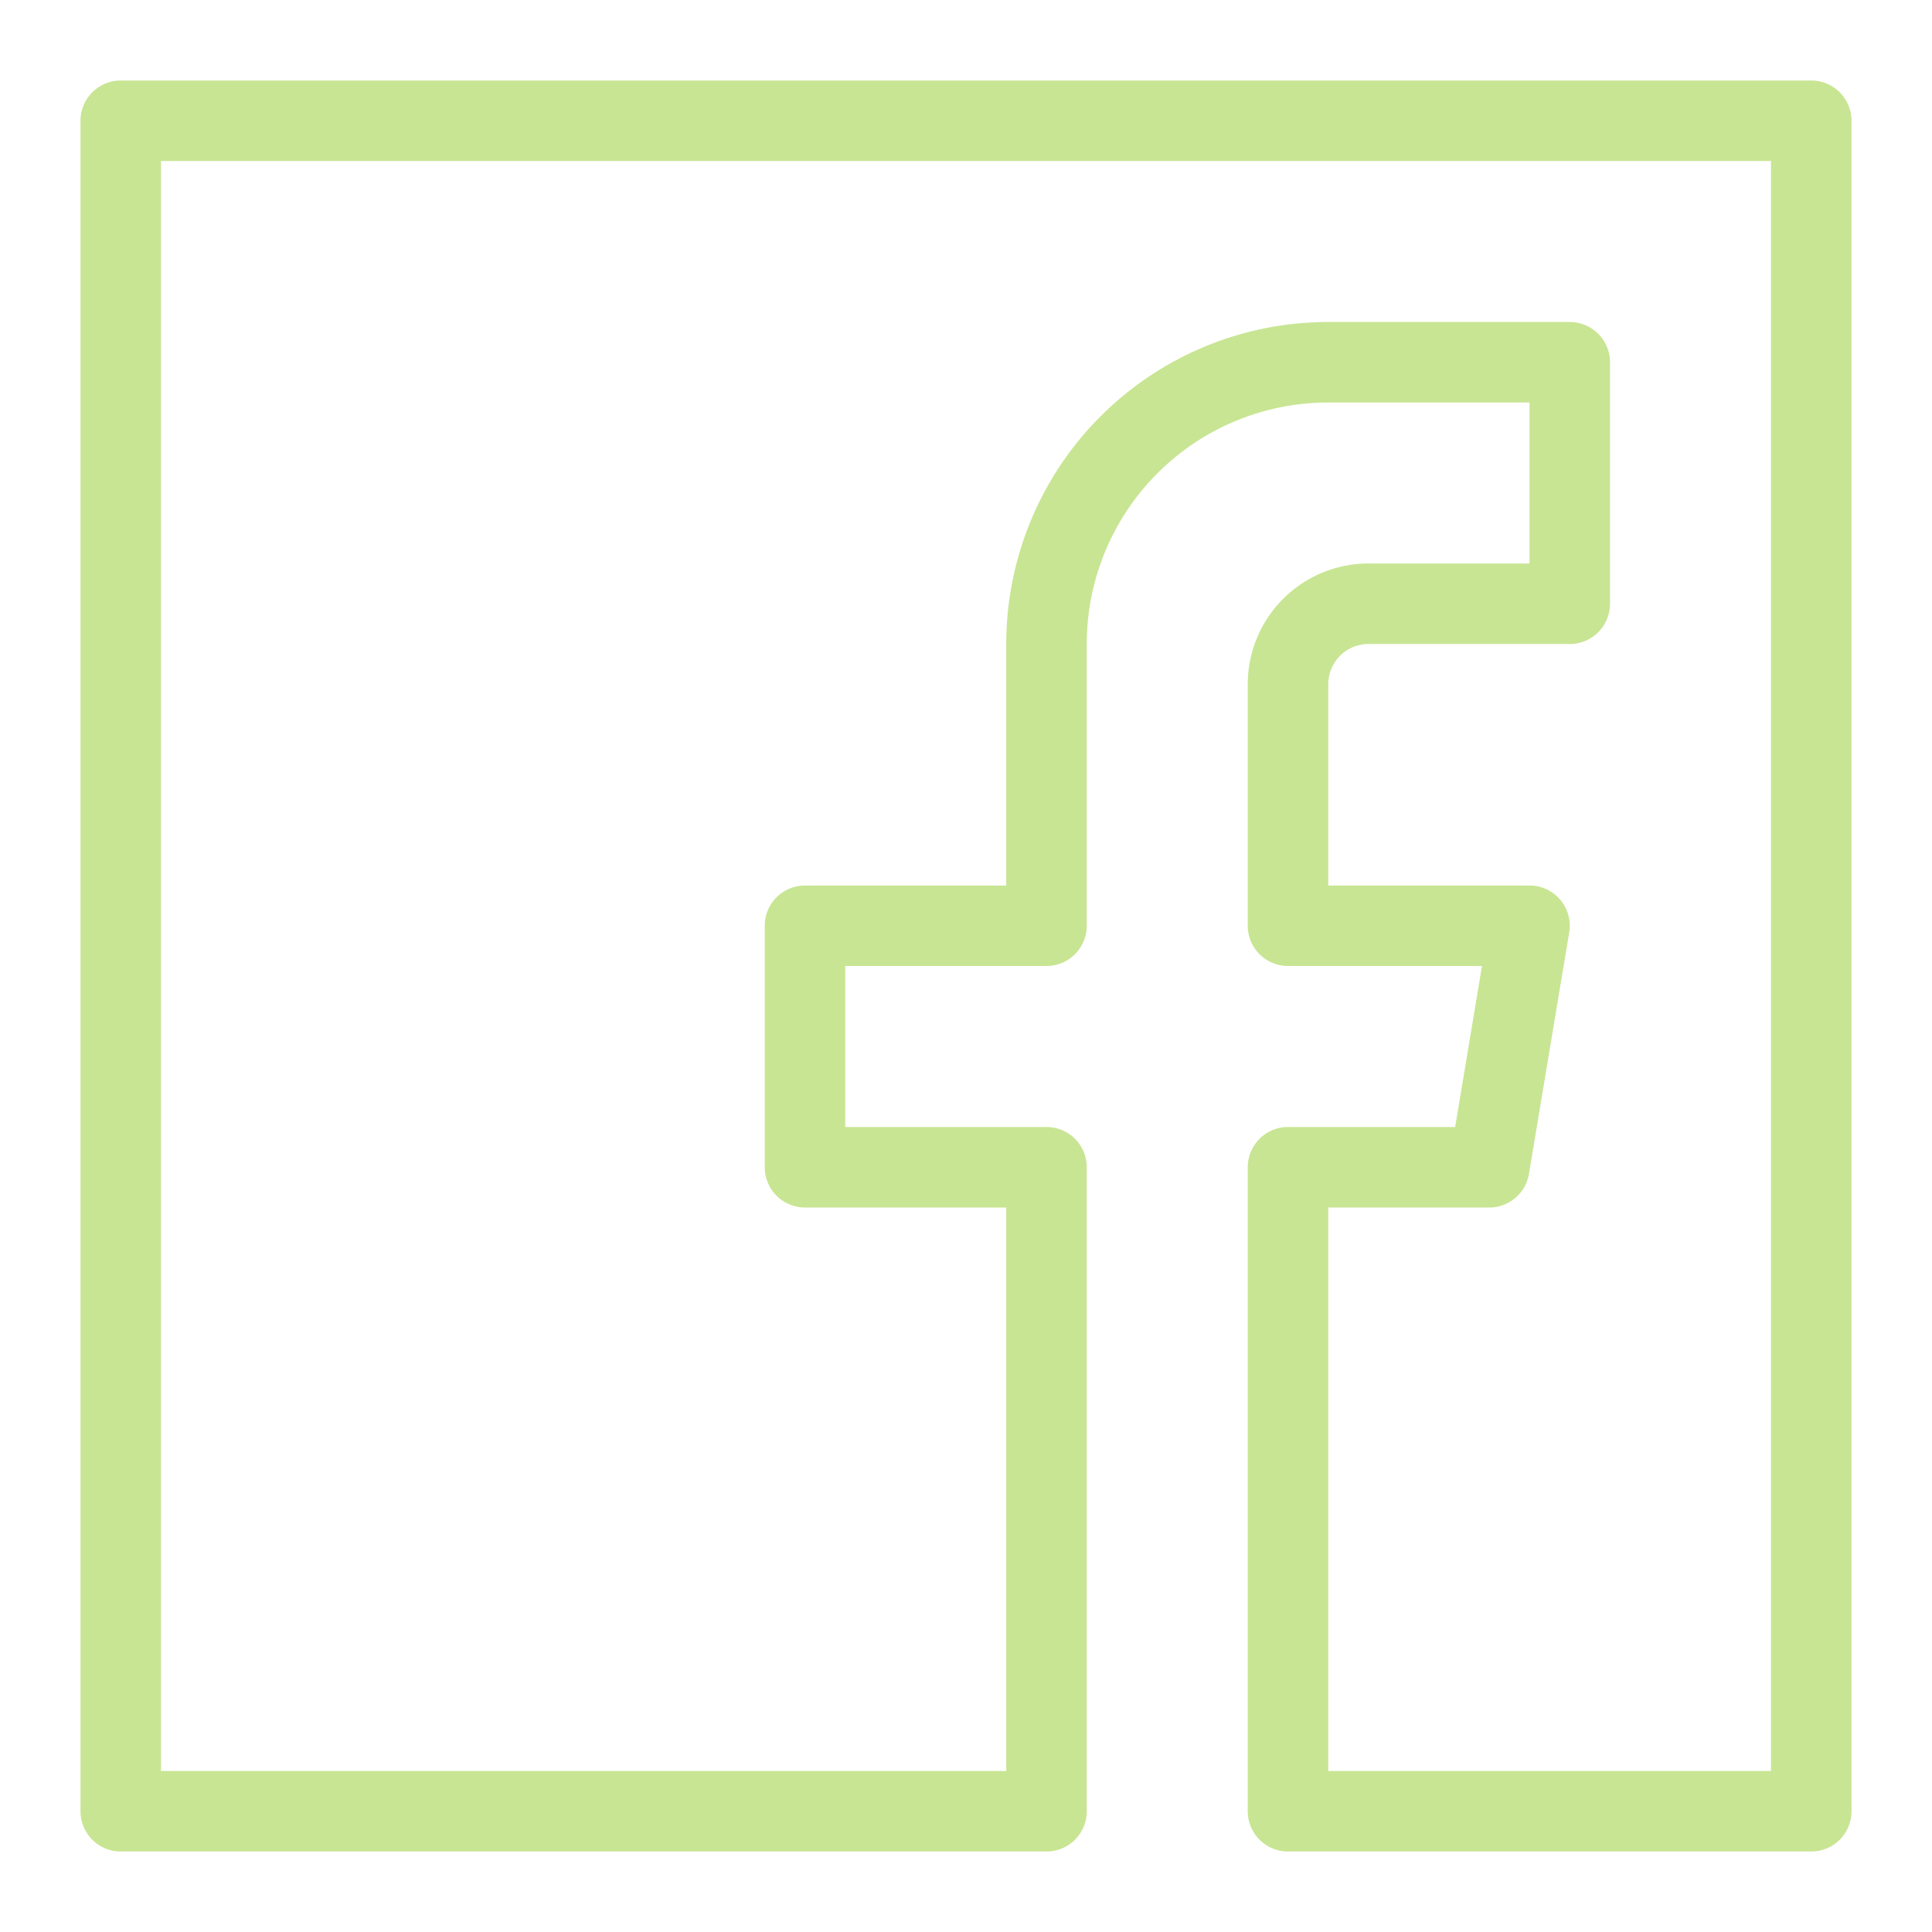 <svg xmlns="http://www.w3.org/2000/svg" fill="none" viewBox="0 0 24 24" id="Facebook-Logo-1--Streamline-Logos.svg" height="24" width="24"><desc>Facebook Logo 1 Streamline Icon: https://streamlinehq.com</desc><path stroke="#c8e593" stroke-linejoin="round" d="M22.5 1.5h-21v21H13v-8h-3v-3h3V8a3.5 3.5 0 0 1 3.5 -3.5h3v3H17a1 1 0 0 0 -1 1v3h3l-0.5 3H16v8h6.5v-21Z" stroke-width="1"></path></svg>